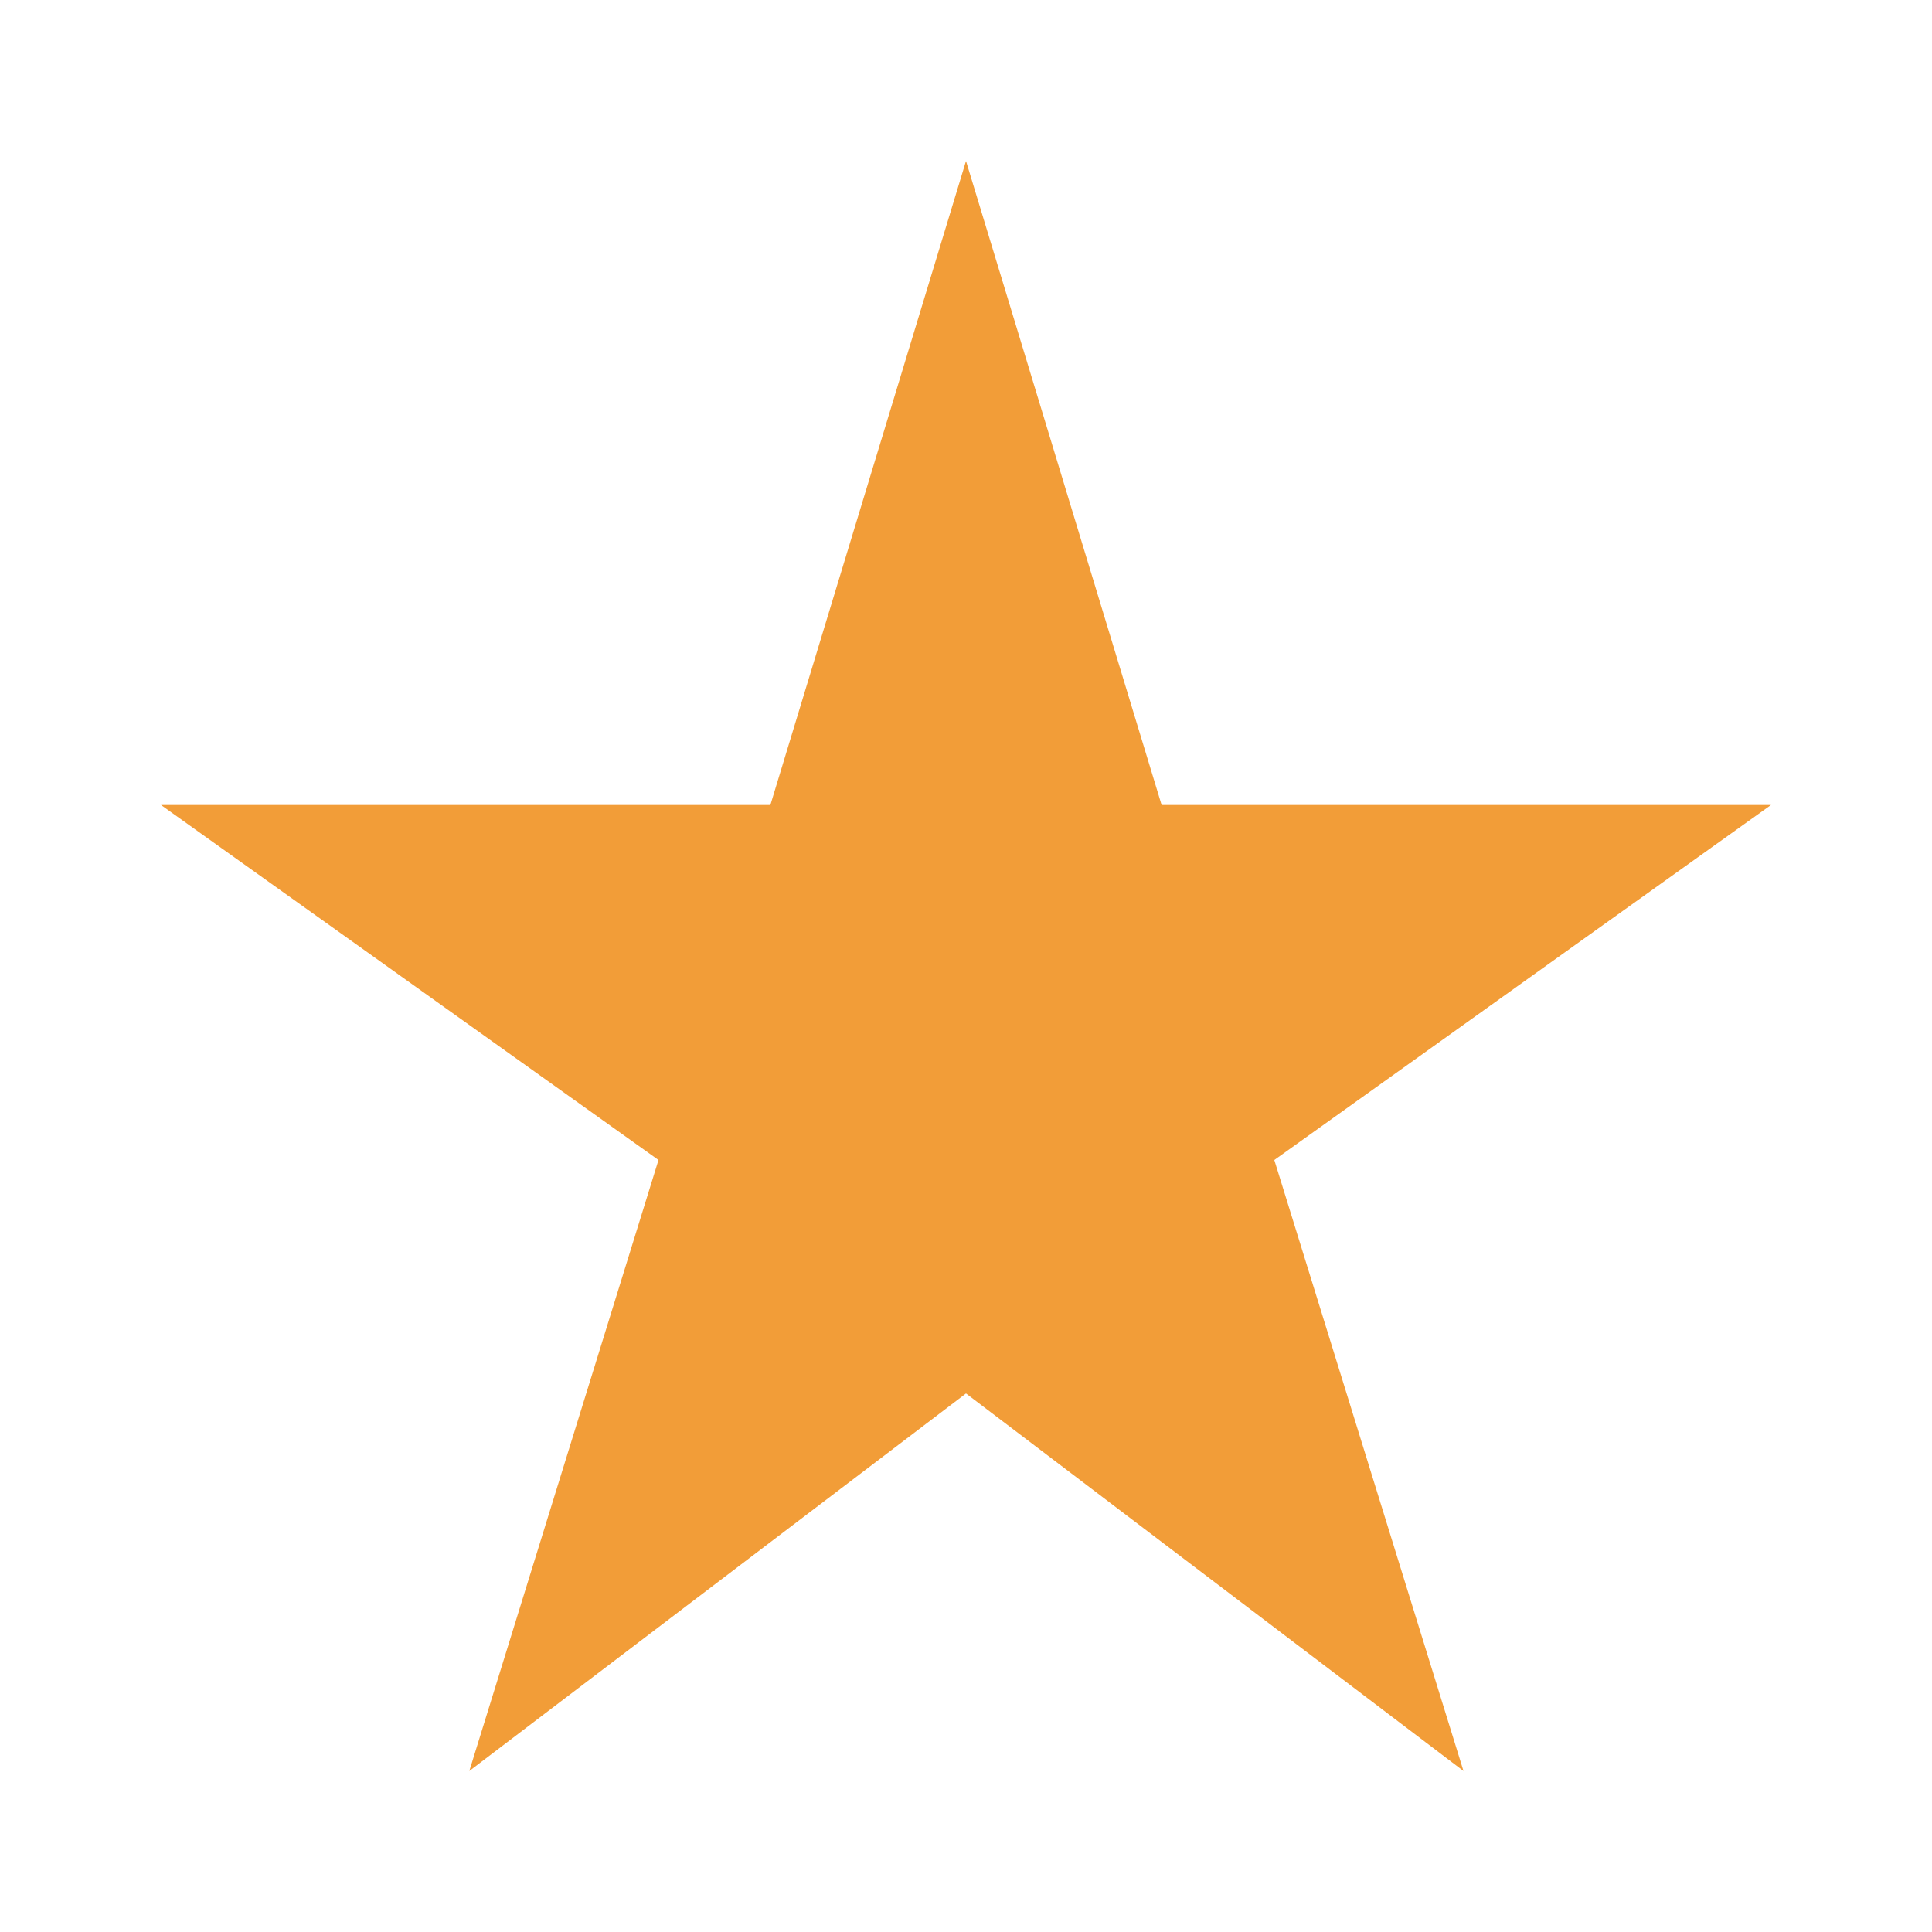 <svg width="24" height="24" viewBox="0 0 24 24" fill="none" xmlns="http://www.w3.org/2000/svg">
<g clip-path="url(#clip0_6_154)">
<path d="M14.43 10L12 2L9.57 10H2L8.18 14.41L5.83 22L12 17.31L18.18 22L15.83 14.41L22 10H14.43Z" fill="#F29D38"/>
</g>
<defs>
<clipPath id="clip0_6_154">
<rect width="24" height="24" fill="white"/>
</clipPath>
</defs>
</svg>
